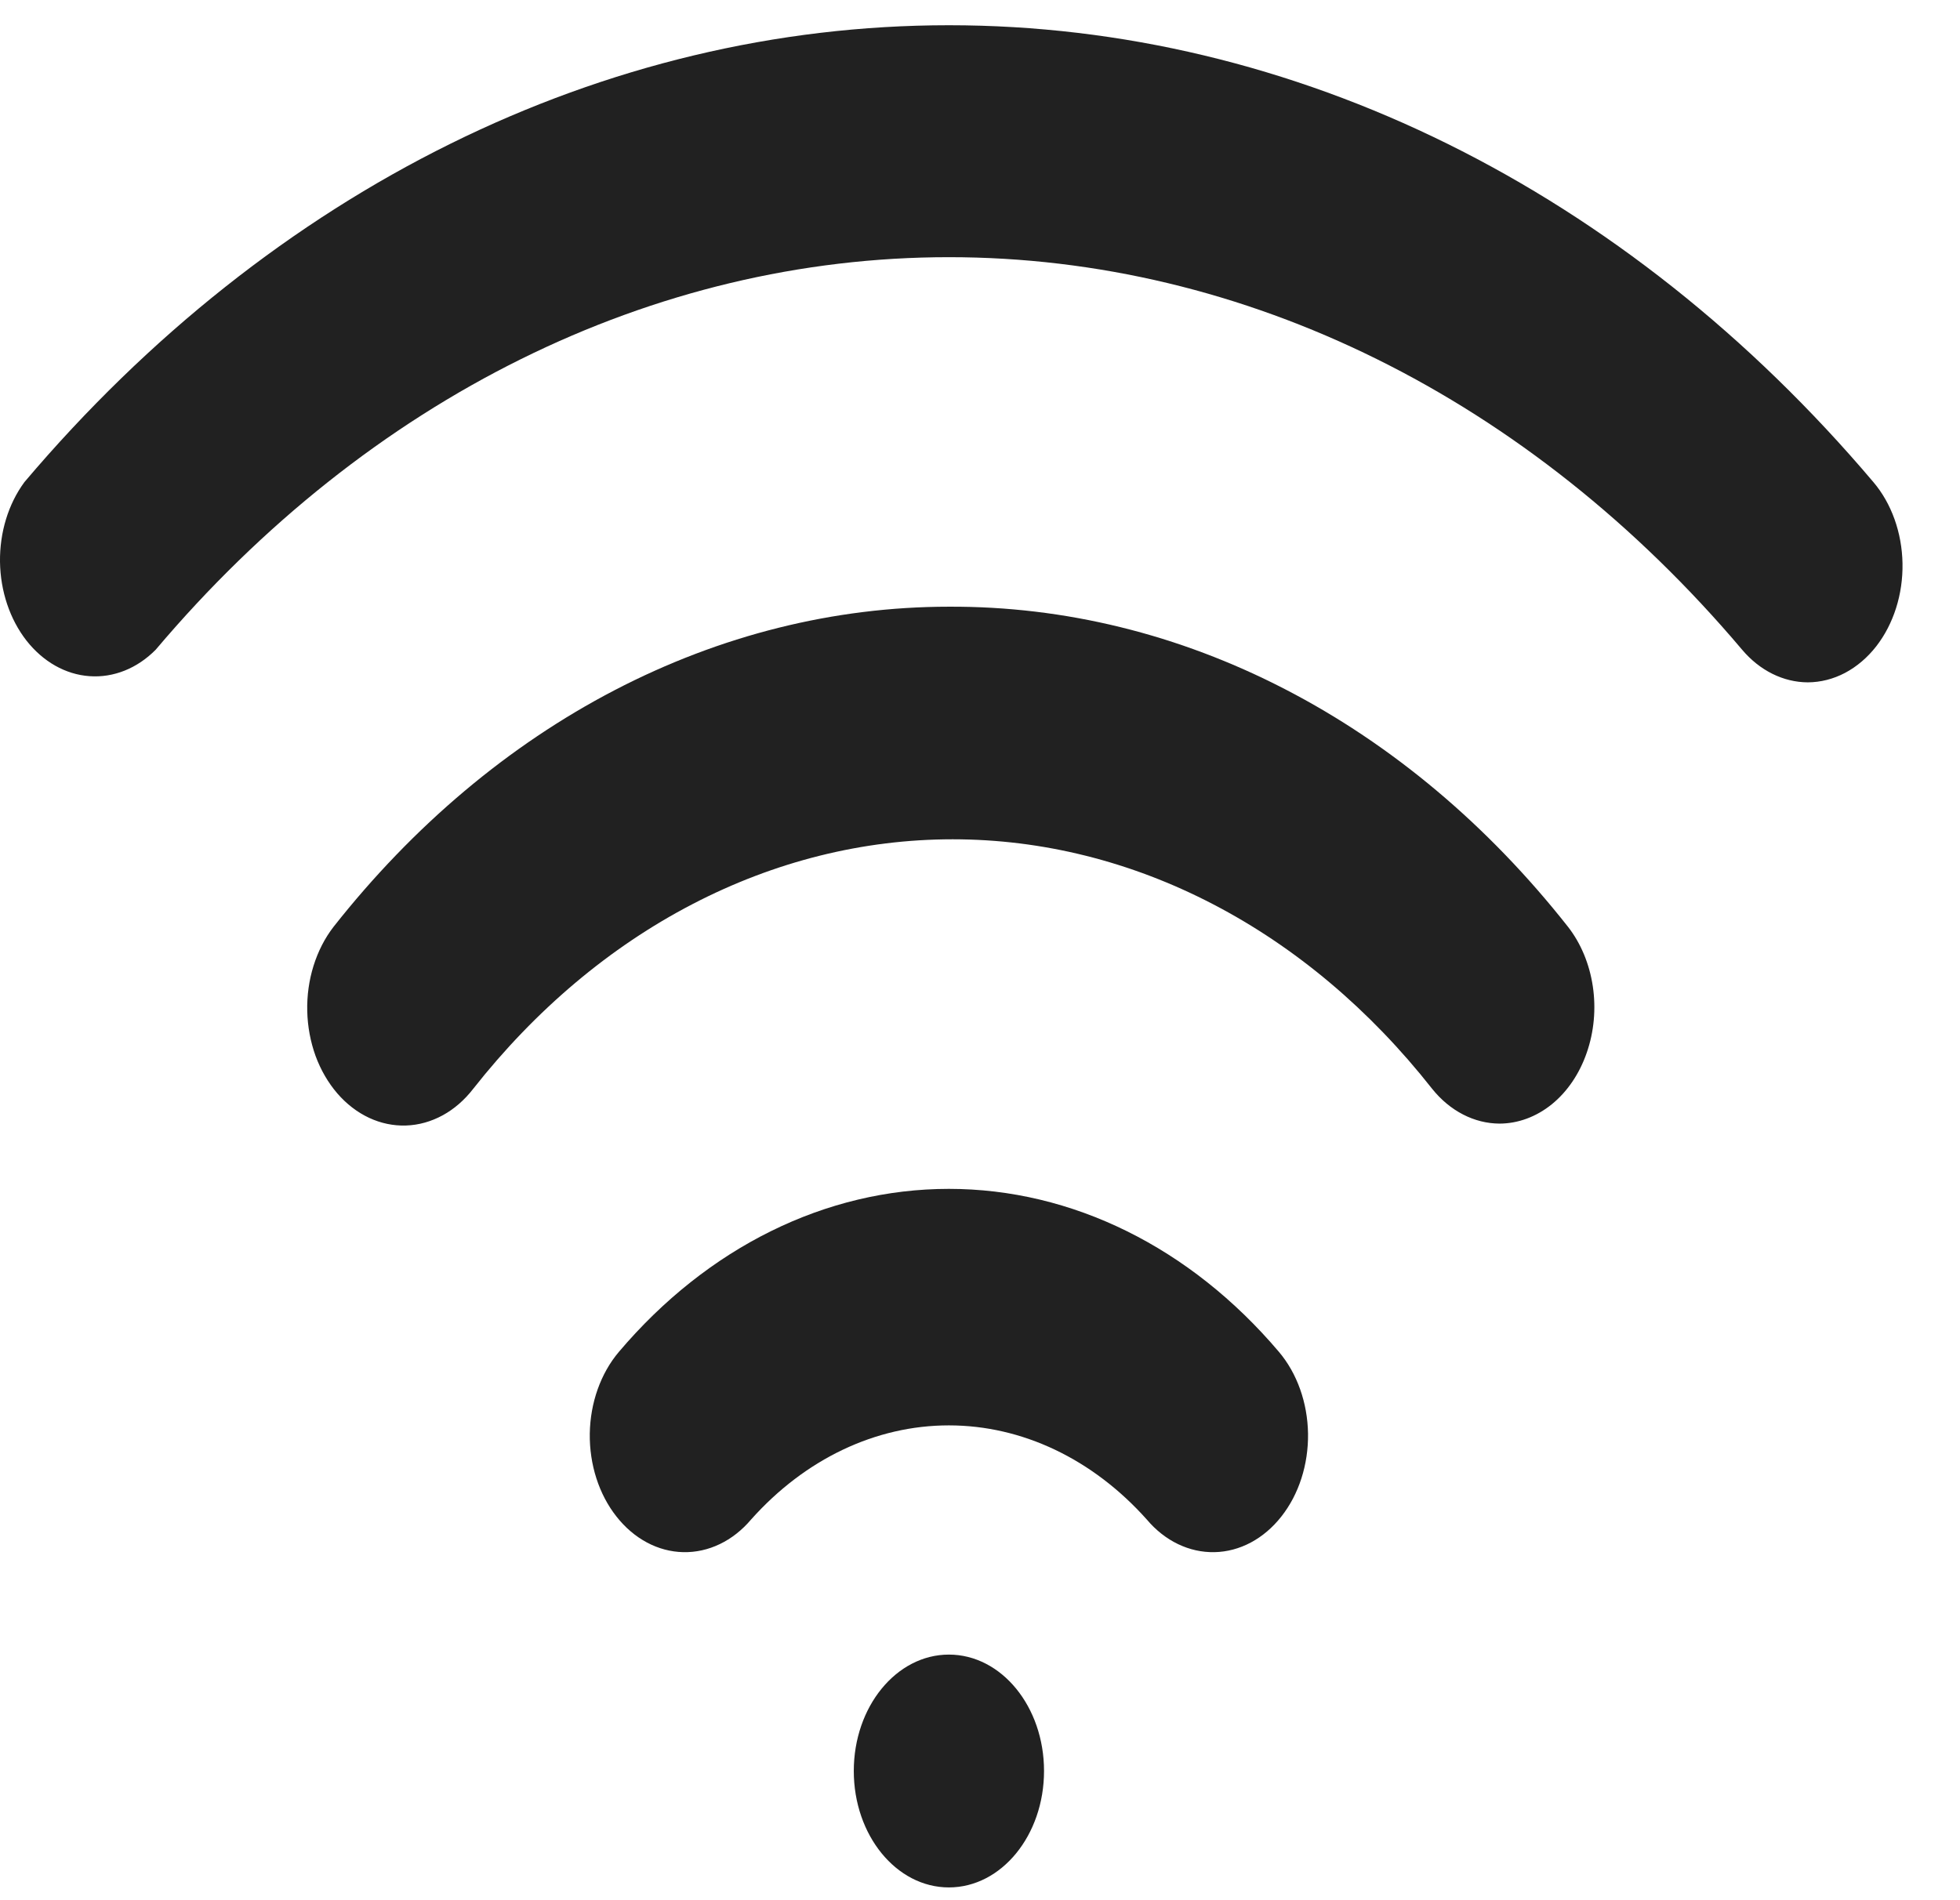<svg width="33" height="32" viewBox="0 0 33 32" fill="none" xmlns="http://www.w3.org/2000/svg">
<path d="M15.976 31.785C16.861 31.785 17.578 30.907 17.578 29.824C17.578 28.741 16.861 27.864 15.976 27.864C15.092 27.864 14.375 28.741 14.375 29.824C14.375 30.907 15.092 31.785 15.976 31.785Z" fill="#212121"/>
<path d="M15.976 20.021C13.904 20.021 11.912 21.005 10.42 22.766C10.114 23.127 9.938 23.623 9.93 24.143C9.923 24.663 10.084 25.166 10.38 25.54C10.675 25.915 11.079 26.13 11.504 26.139C11.929 26.148 12.34 25.951 12.646 25.589C13.555 24.57 14.743 24.004 15.976 24.004C17.21 24.004 18.398 24.57 19.308 25.589C19.613 25.951 20.024 26.148 20.449 26.139C20.874 26.13 21.278 25.915 21.573 25.54C21.869 25.166 22.03 24.663 22.023 24.143C22.015 23.623 21.839 23.127 21.533 22.766C20.041 21.005 18.049 20.021 15.976 20.021Z" fill="#212121"/>
<path d="M15.976 10.217C14.042 10.218 12.128 10.697 10.348 11.623C8.568 12.549 6.958 13.905 5.615 15.609C5.469 15.798 5.355 16.021 5.279 16.264C5.203 16.507 5.167 16.767 5.173 17.027C5.179 17.287 5.227 17.544 5.313 17.782C5.4 18.019 5.525 18.234 5.679 18.413C5.991 18.774 6.408 18.969 6.837 18.954C7.05 18.947 7.259 18.888 7.454 18.782C7.648 18.676 7.823 18.523 7.969 18.334C9.015 17.006 10.268 15.949 11.655 15.228C13.042 14.506 14.533 14.134 16.04 14.134C17.547 14.134 19.038 14.506 20.425 15.228C21.812 15.949 23.066 17.006 24.111 18.334C24.26 18.52 24.436 18.667 24.632 18.768C24.827 18.869 25.036 18.921 25.248 18.922C25.561 18.921 25.867 18.807 26.128 18.596C26.389 18.384 26.593 18.083 26.715 17.73C26.838 17.378 26.874 16.989 26.818 16.612C26.762 16.235 26.617 15.886 26.401 15.609C25.051 13.895 23.431 12.534 21.639 11.608C19.847 10.681 17.921 10.208 15.976 10.217Z" fill="#212121"/>
<path d="M31.542 8.119C27.363 3.183 21.783 0.425 15.976 0.425C10.17 0.425 4.59 3.183 0.411 8.119C0.14 8.487 -0.006 8.966 0 9.461C0.007 9.956 0.166 10.429 0.445 10.787C0.725 11.144 1.104 11.359 1.508 11.387C1.911 11.416 2.309 11.257 2.621 10.942C6.204 6.702 10.993 4.331 15.976 4.331C20.96 4.331 25.749 6.702 29.332 10.942C29.629 11.293 30.025 11.489 30.437 11.491C30.653 11.49 30.866 11.436 31.064 11.332C31.262 11.227 31.441 11.075 31.59 10.884C31.882 10.508 32.041 10.007 32.032 9.489C32.023 8.971 31.847 8.478 31.542 8.119Z" fill="#212121"/>
</svg>
